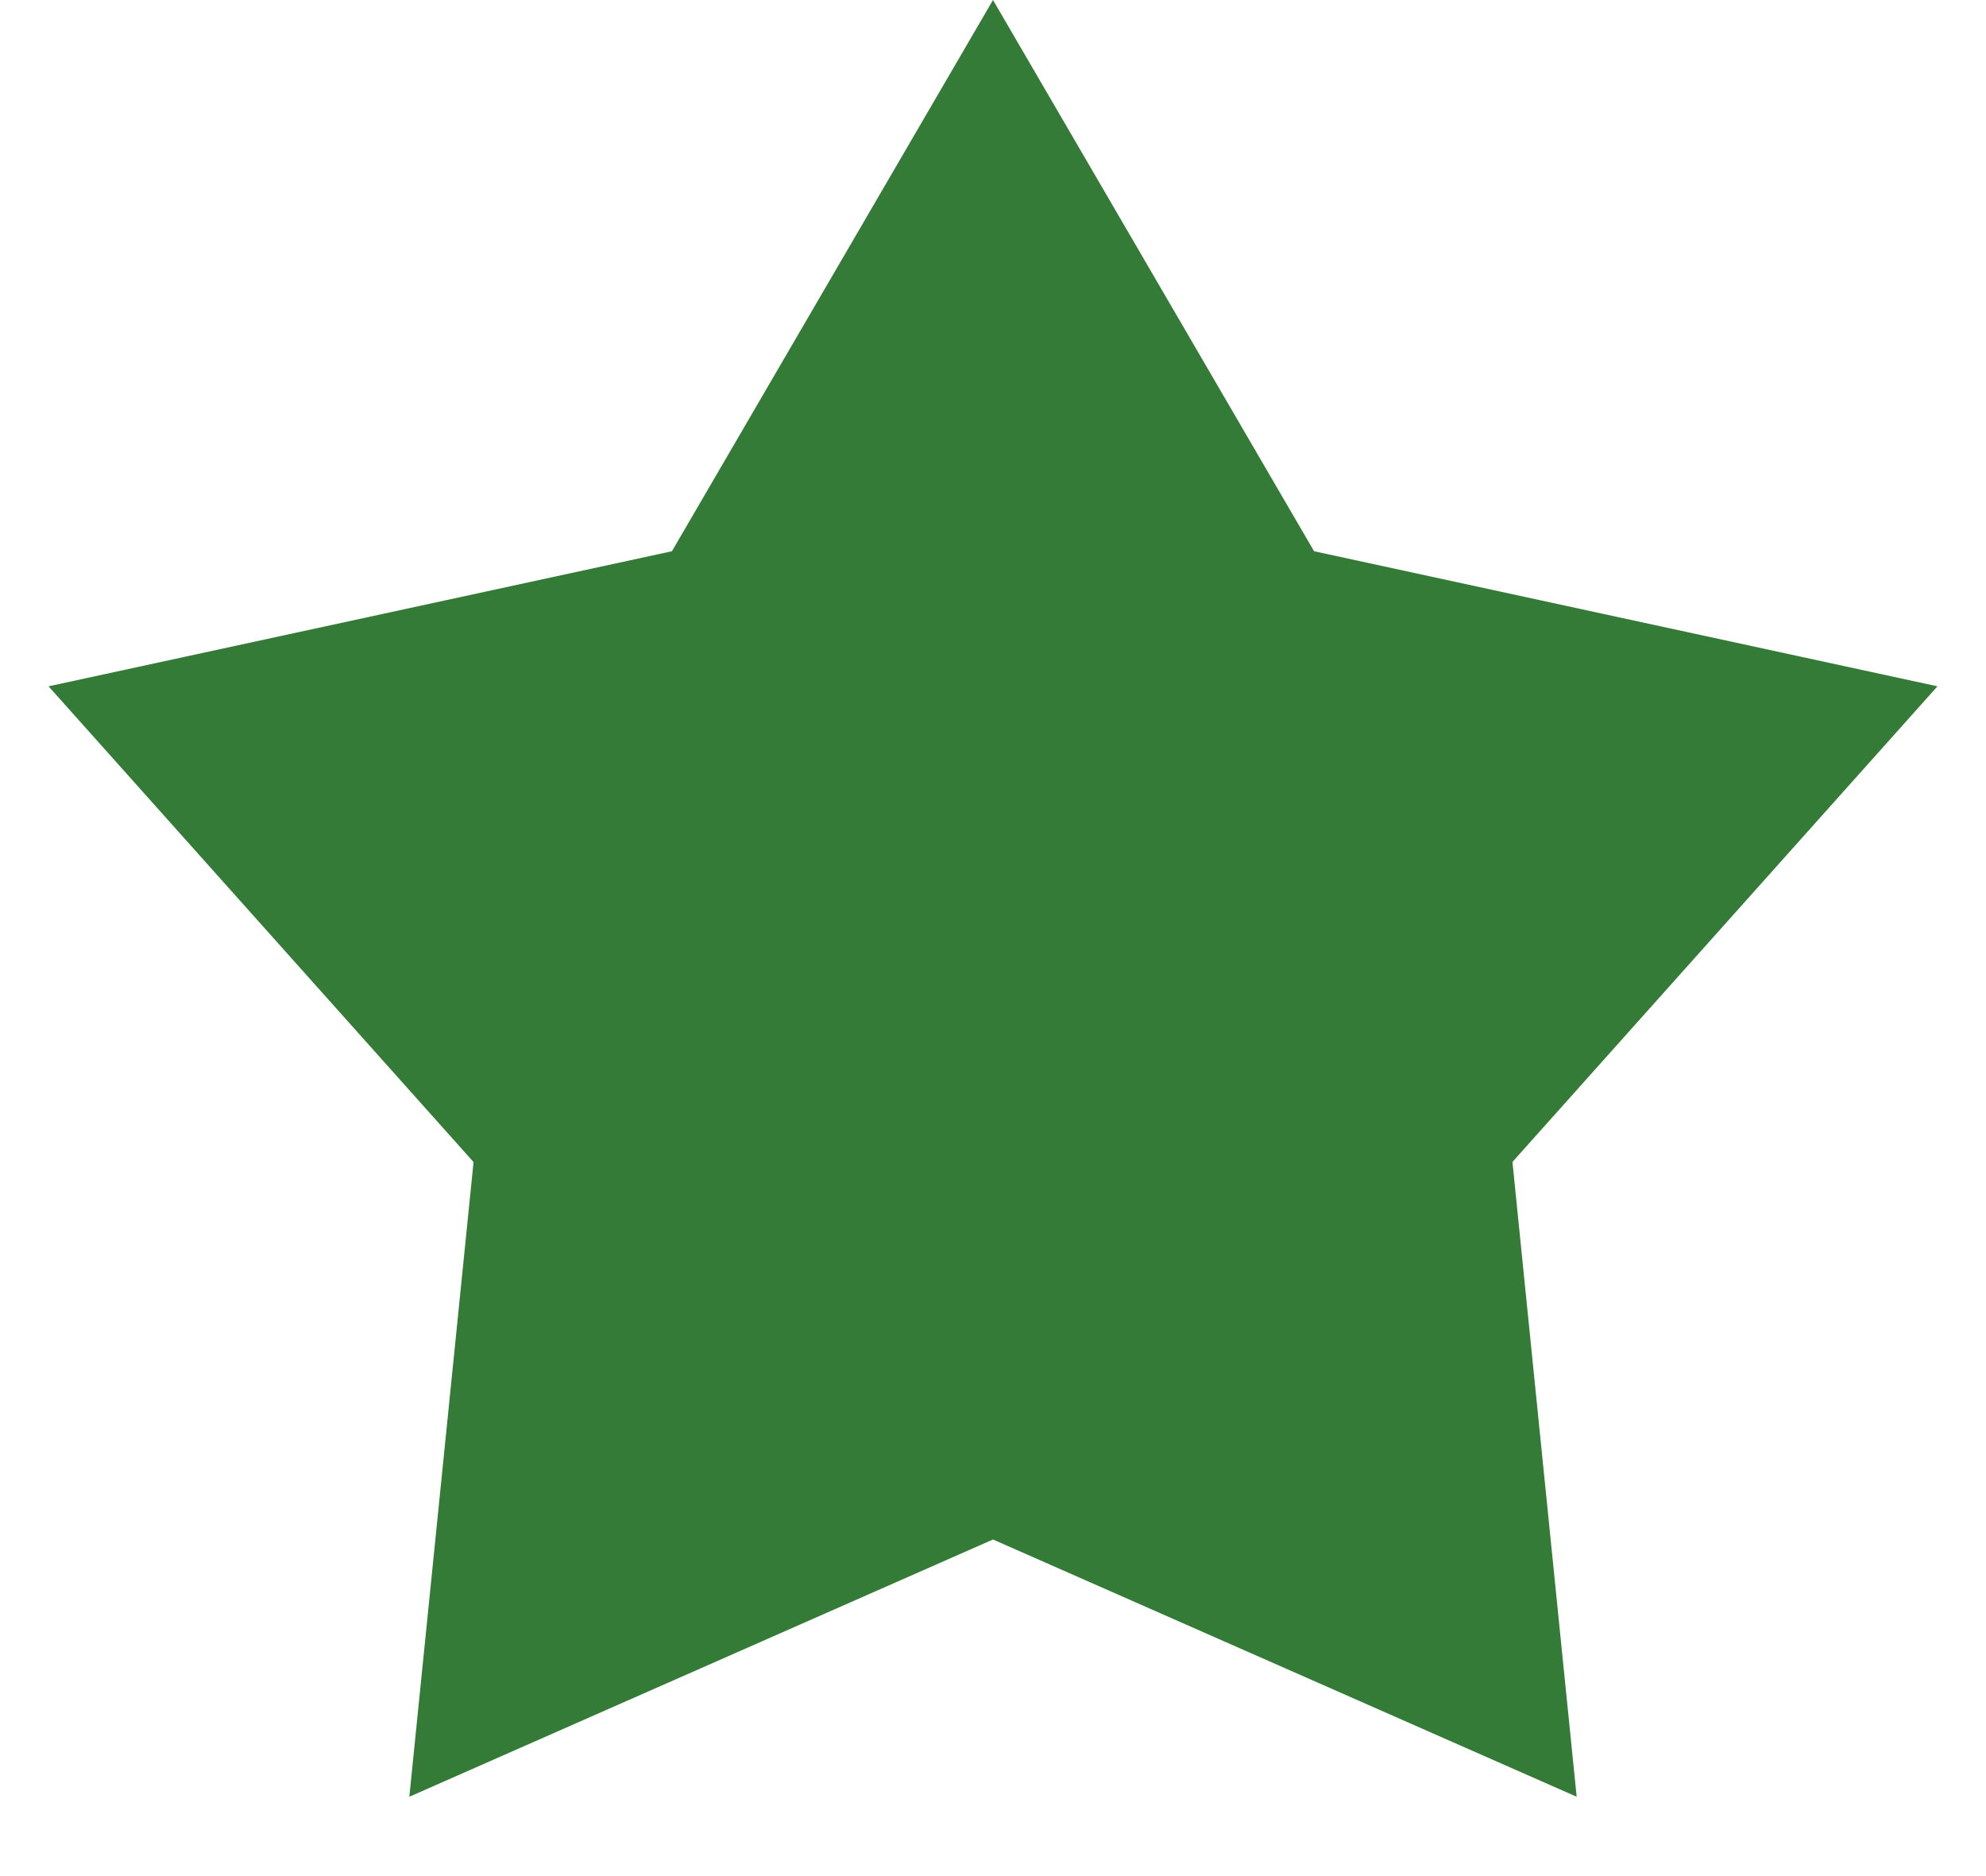 <svg width="18" height="17" fill="none" xmlns="http://www.w3.org/2000/svg"><path d="M9 0l2.91 4.995 5.65 1.224-3.852 4.31.582 5.752L9 13.95l-5.29 2.331.582-5.751L.44 6.219l5.65-1.224L9 0z" fill="#357B38"/></svg>